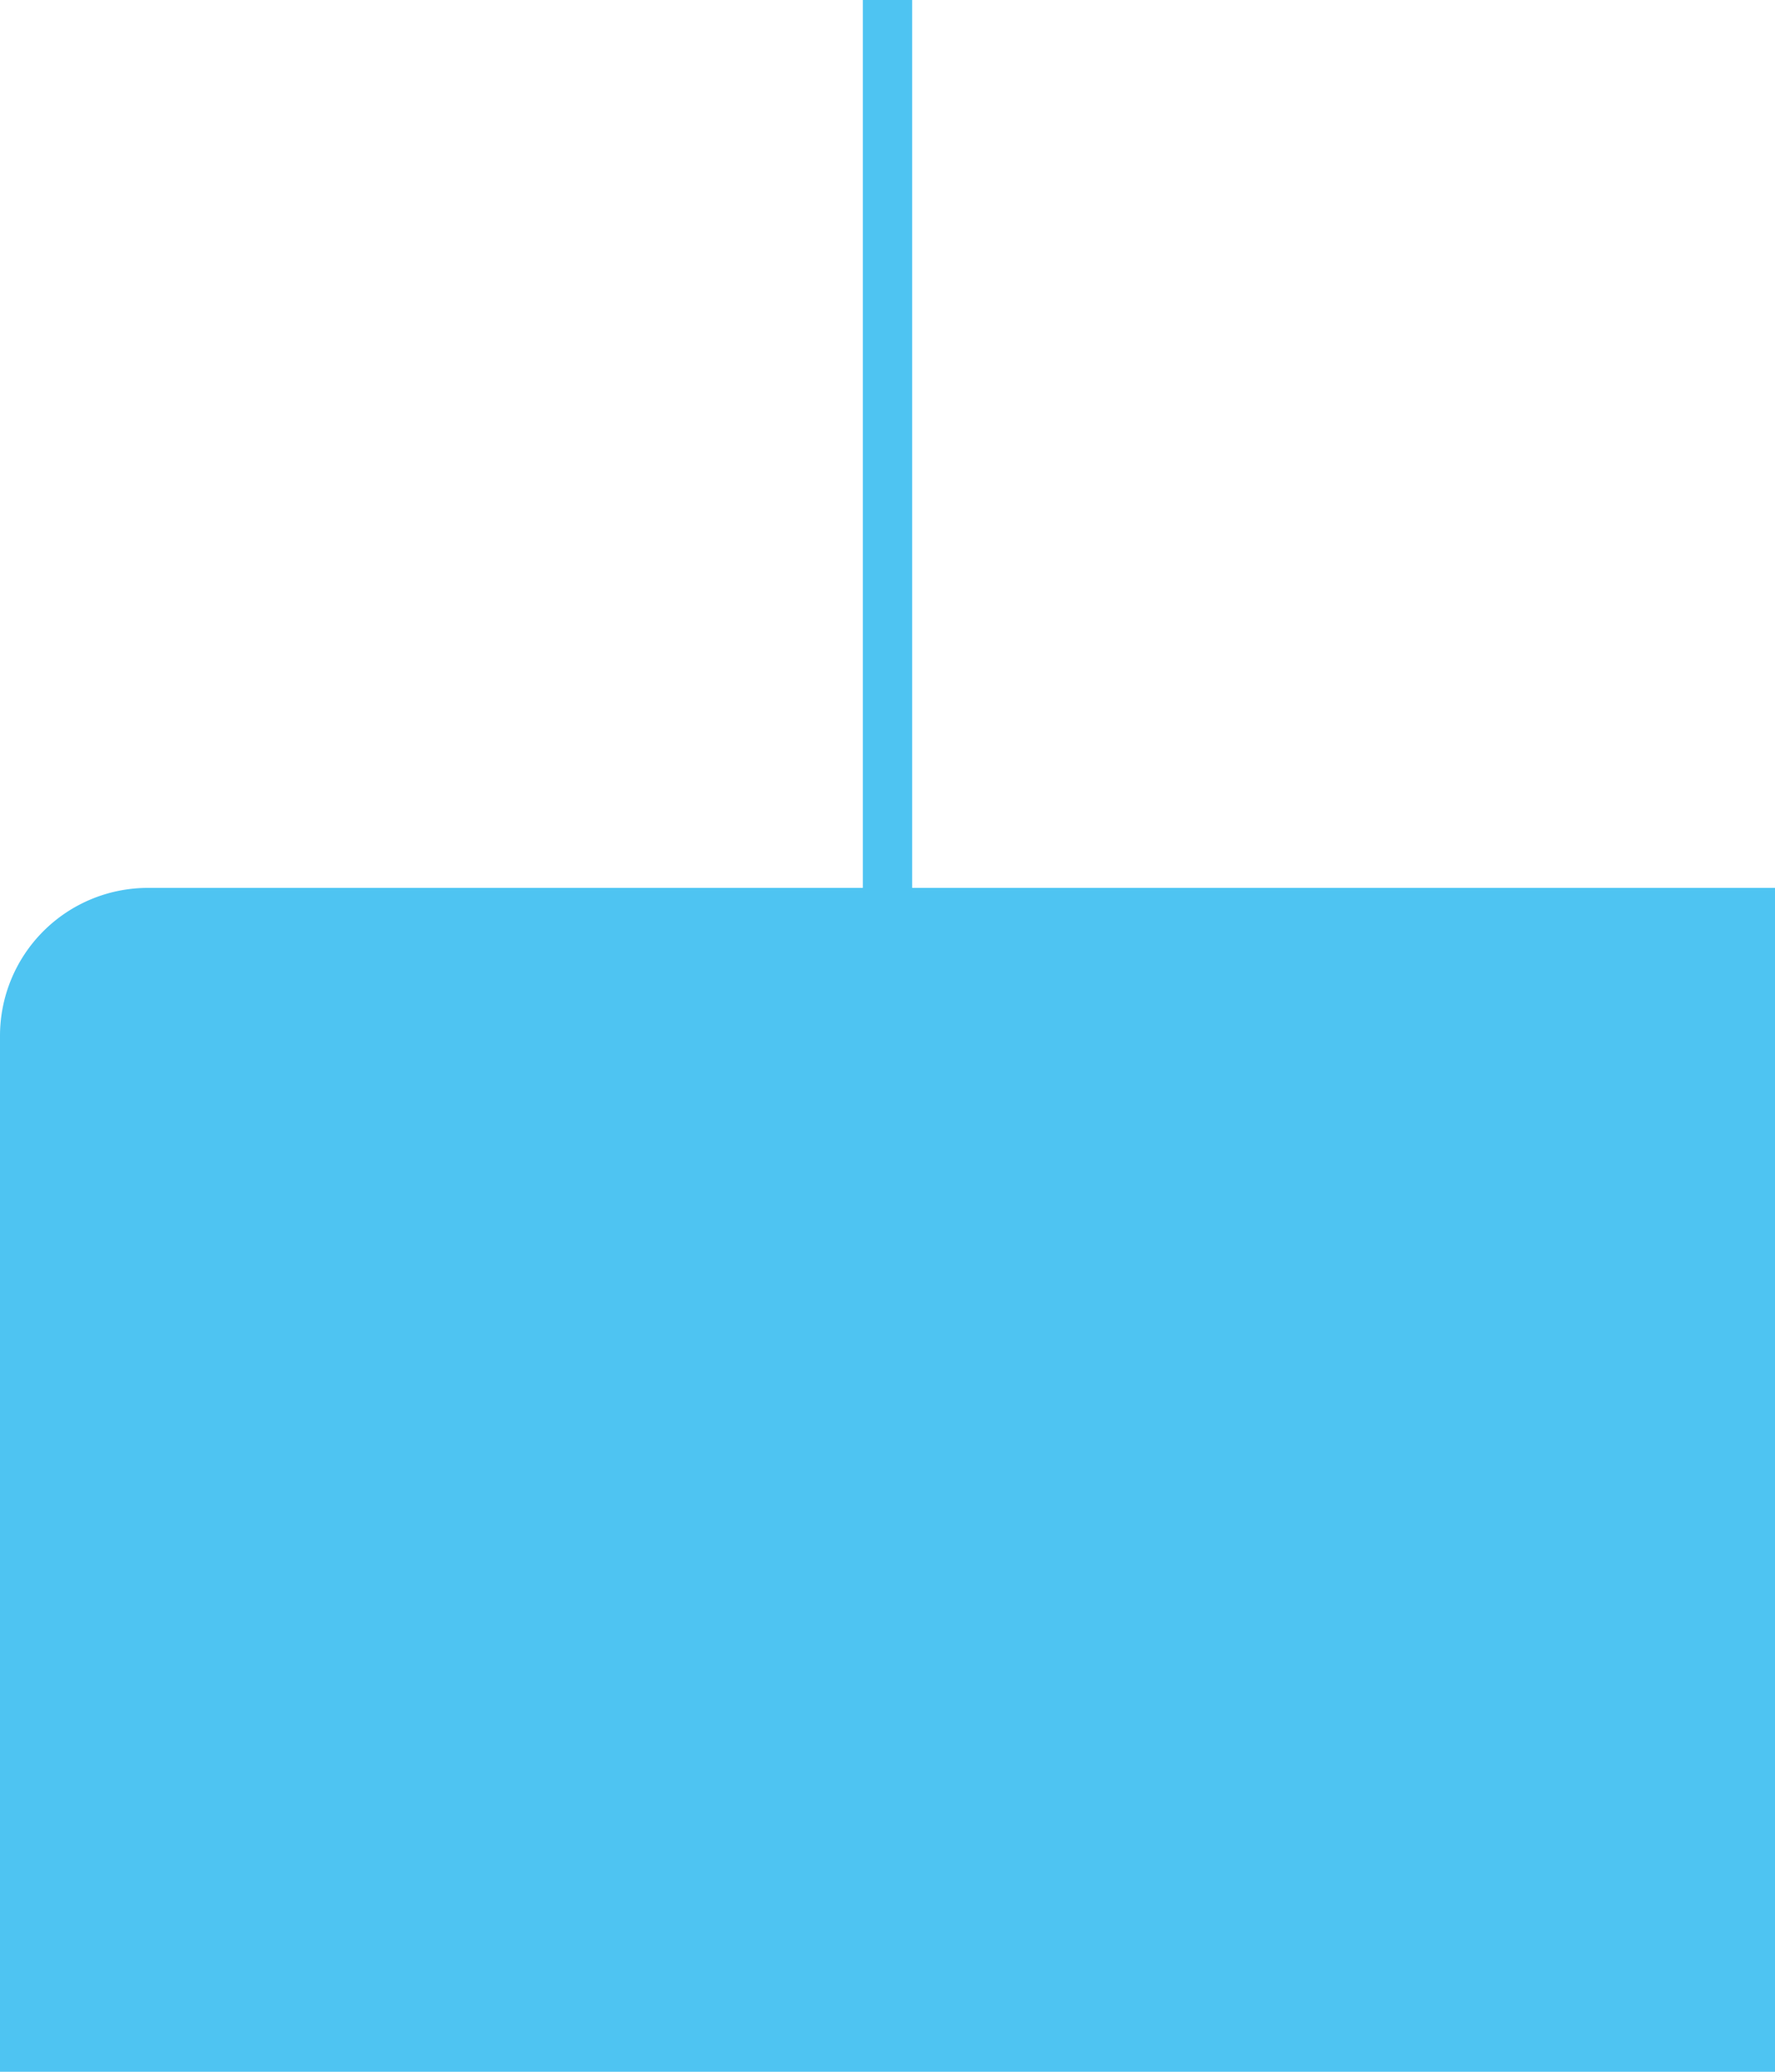 <svg xmlns="http://www.w3.org/2000/svg" xmlns:xlink="http://www.w3.org/1999/xlink" width="72" height="84" viewBox="0 0 72 84"><defs><path id="2tjha" d="M262 447h2v36h35v48h-72v-42a6 6 0 0 1 6-6h29z"/></defs><g><g transform="translate(-227 -447)"><use fill="#4ec4f2" xlink:href="#2tjha"/></g></g></svg>